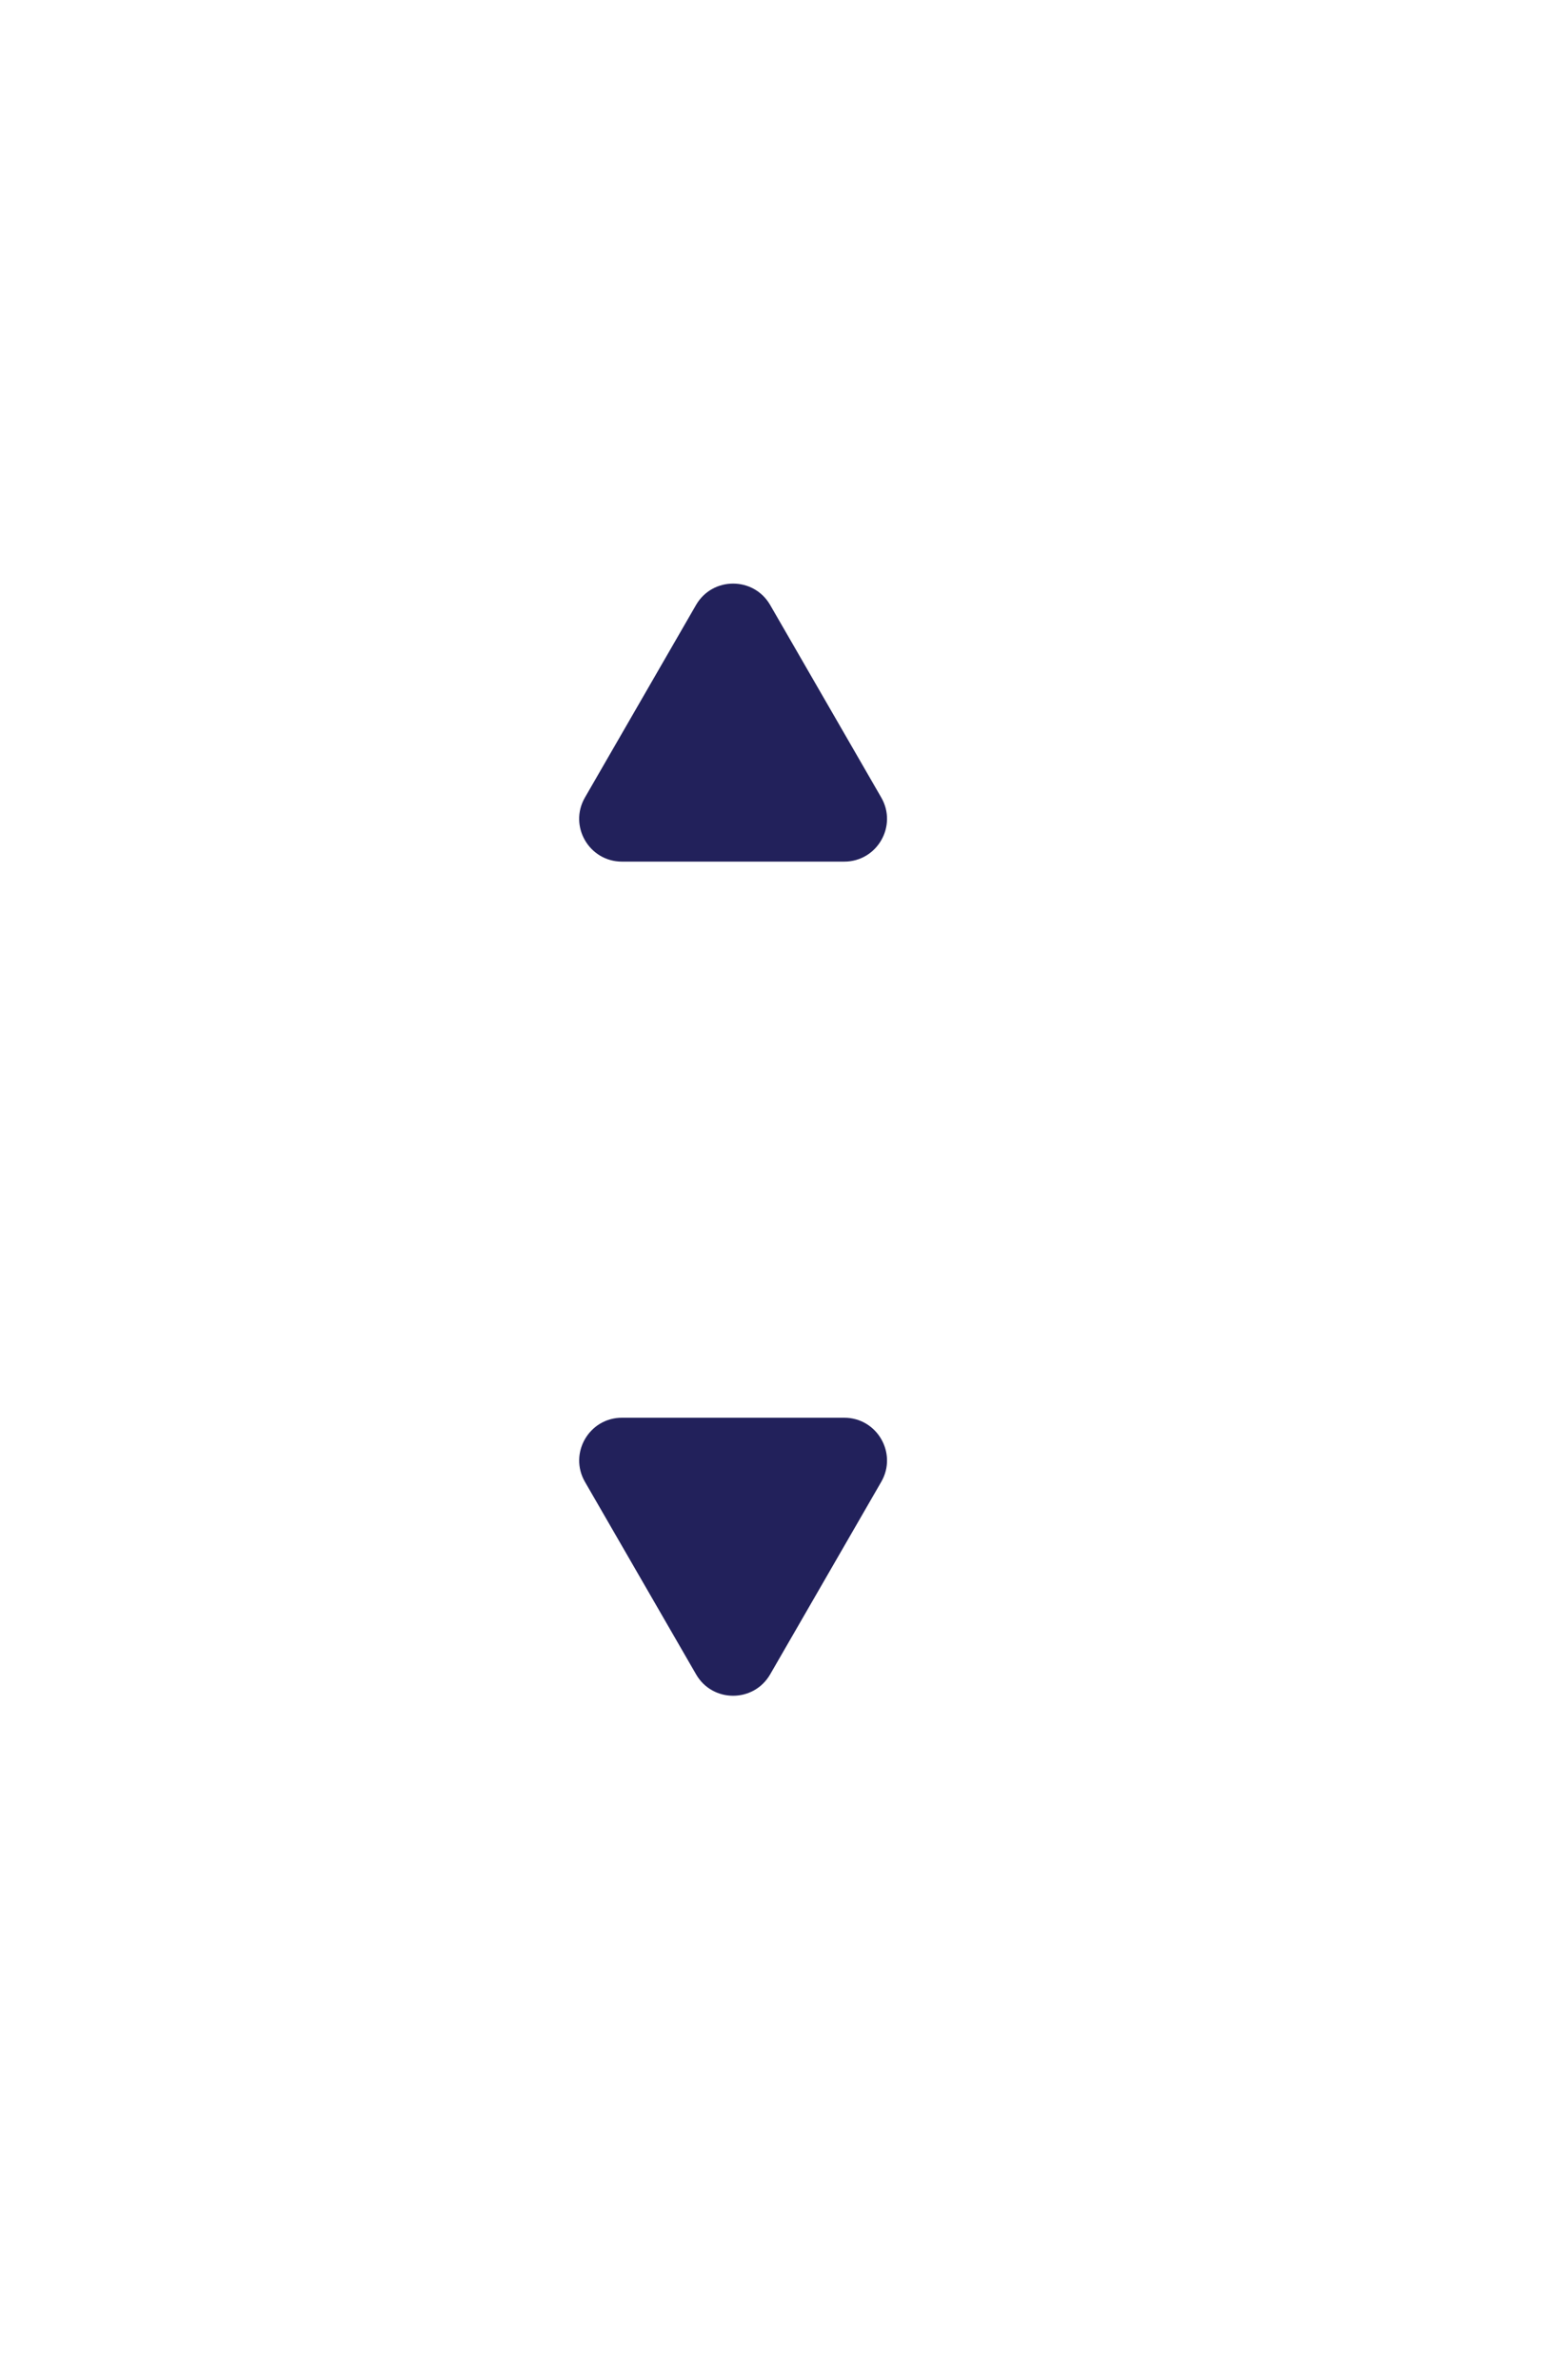 <svg width="27" height="41" viewBox="0 0 27 41" fill="none" xmlns="http://www.w3.org/2000/svg">
<g opacity="0.8" filter="url(#filter0_d_90_212)">
<rect x="7" y="7" width="11" height="11" rx="5.5" fill="white"/>
</g>
<path d="M11.993 10.421C12.277 9.93 12.986 9.93 13.27 10.421L15.184 13.737C15.468 14.228 15.113 14.842 14.546 14.842H10.717C10.15 14.842 9.795 14.228 10.079 13.737L11.993 10.421Z" fill="#22215B"/>
<g opacity="0.8" filter="url(#filter1_d_90_212)">
<rect x="18" y="32" width="11" height="11" rx="5.5" transform="rotate(180 18 32)" fill="white"/>
</g>
<path d="M13.27 28.842C12.986 29.333 12.277 29.333 11.994 28.842L10.079 25.526C9.796 25.035 10.15 24.421 10.717 24.421L14.546 24.421C15.113 24.421 15.468 25.035 15.184 25.526L13.27 28.842Z" fill="#22215B"/>
<defs>
<filter id="filter0_d_90_212" x="0.368" y="0.368" width="25.737" height="25.737" filterUnits="userSpaceOnUse" color-interpolation-filters="sRGB">
<feFlood flood-opacity="0" result="BackgroundImageFix"/>
<feColorMatrix in="SourceAlpha" type="matrix" values="0 0 0 0 0 0 0 0 0 0 0 0 0 0 0 0 0 0 127 0" result="hardAlpha"/>
<feOffset dx="0.737" dy="0.737"/>
<feGaussianBlur stdDeviation="3.684"/>
<feColorMatrix type="matrix" values="0 0 0 0 0.012 0 0 0 0 0.008 0 0 0 0 0.161 0 0 0 0.07 0"/>
<feBlend mode="normal" in2="BackgroundImageFix" result="effect1_dropShadow_90_212"/>
<feBlend mode="normal" in="SourceGraphic" in2="effect1_dropShadow_90_212" result="shape"/>
</filter>
<filter id="filter1_d_90_212" x="0.368" y="14.368" width="25.737" height="25.737" filterUnits="userSpaceOnUse" color-interpolation-filters="sRGB">
<feFlood flood-opacity="0" result="BackgroundImageFix"/>
<feColorMatrix in="SourceAlpha" type="matrix" values="0 0 0 0 0 0 0 0 0 0 0 0 0 0 0 0 0 0 127 0" result="hardAlpha"/>
<feOffset dx="0.737" dy="0.737"/>
<feGaussianBlur stdDeviation="3.684"/>
<feColorMatrix type="matrix" values="0 0 0 0 0.012 0 0 0 0 0.008 0 0 0 0 0.161 0 0 0 0.07 0"/>
<feBlend mode="normal" in2="BackgroundImageFix" result="effect1_dropShadow_90_212"/>
<feBlend mode="normal" in="SourceGraphic" in2="effect1_dropShadow_90_212" result="shape"/>
</filter>
</defs>
</svg>
